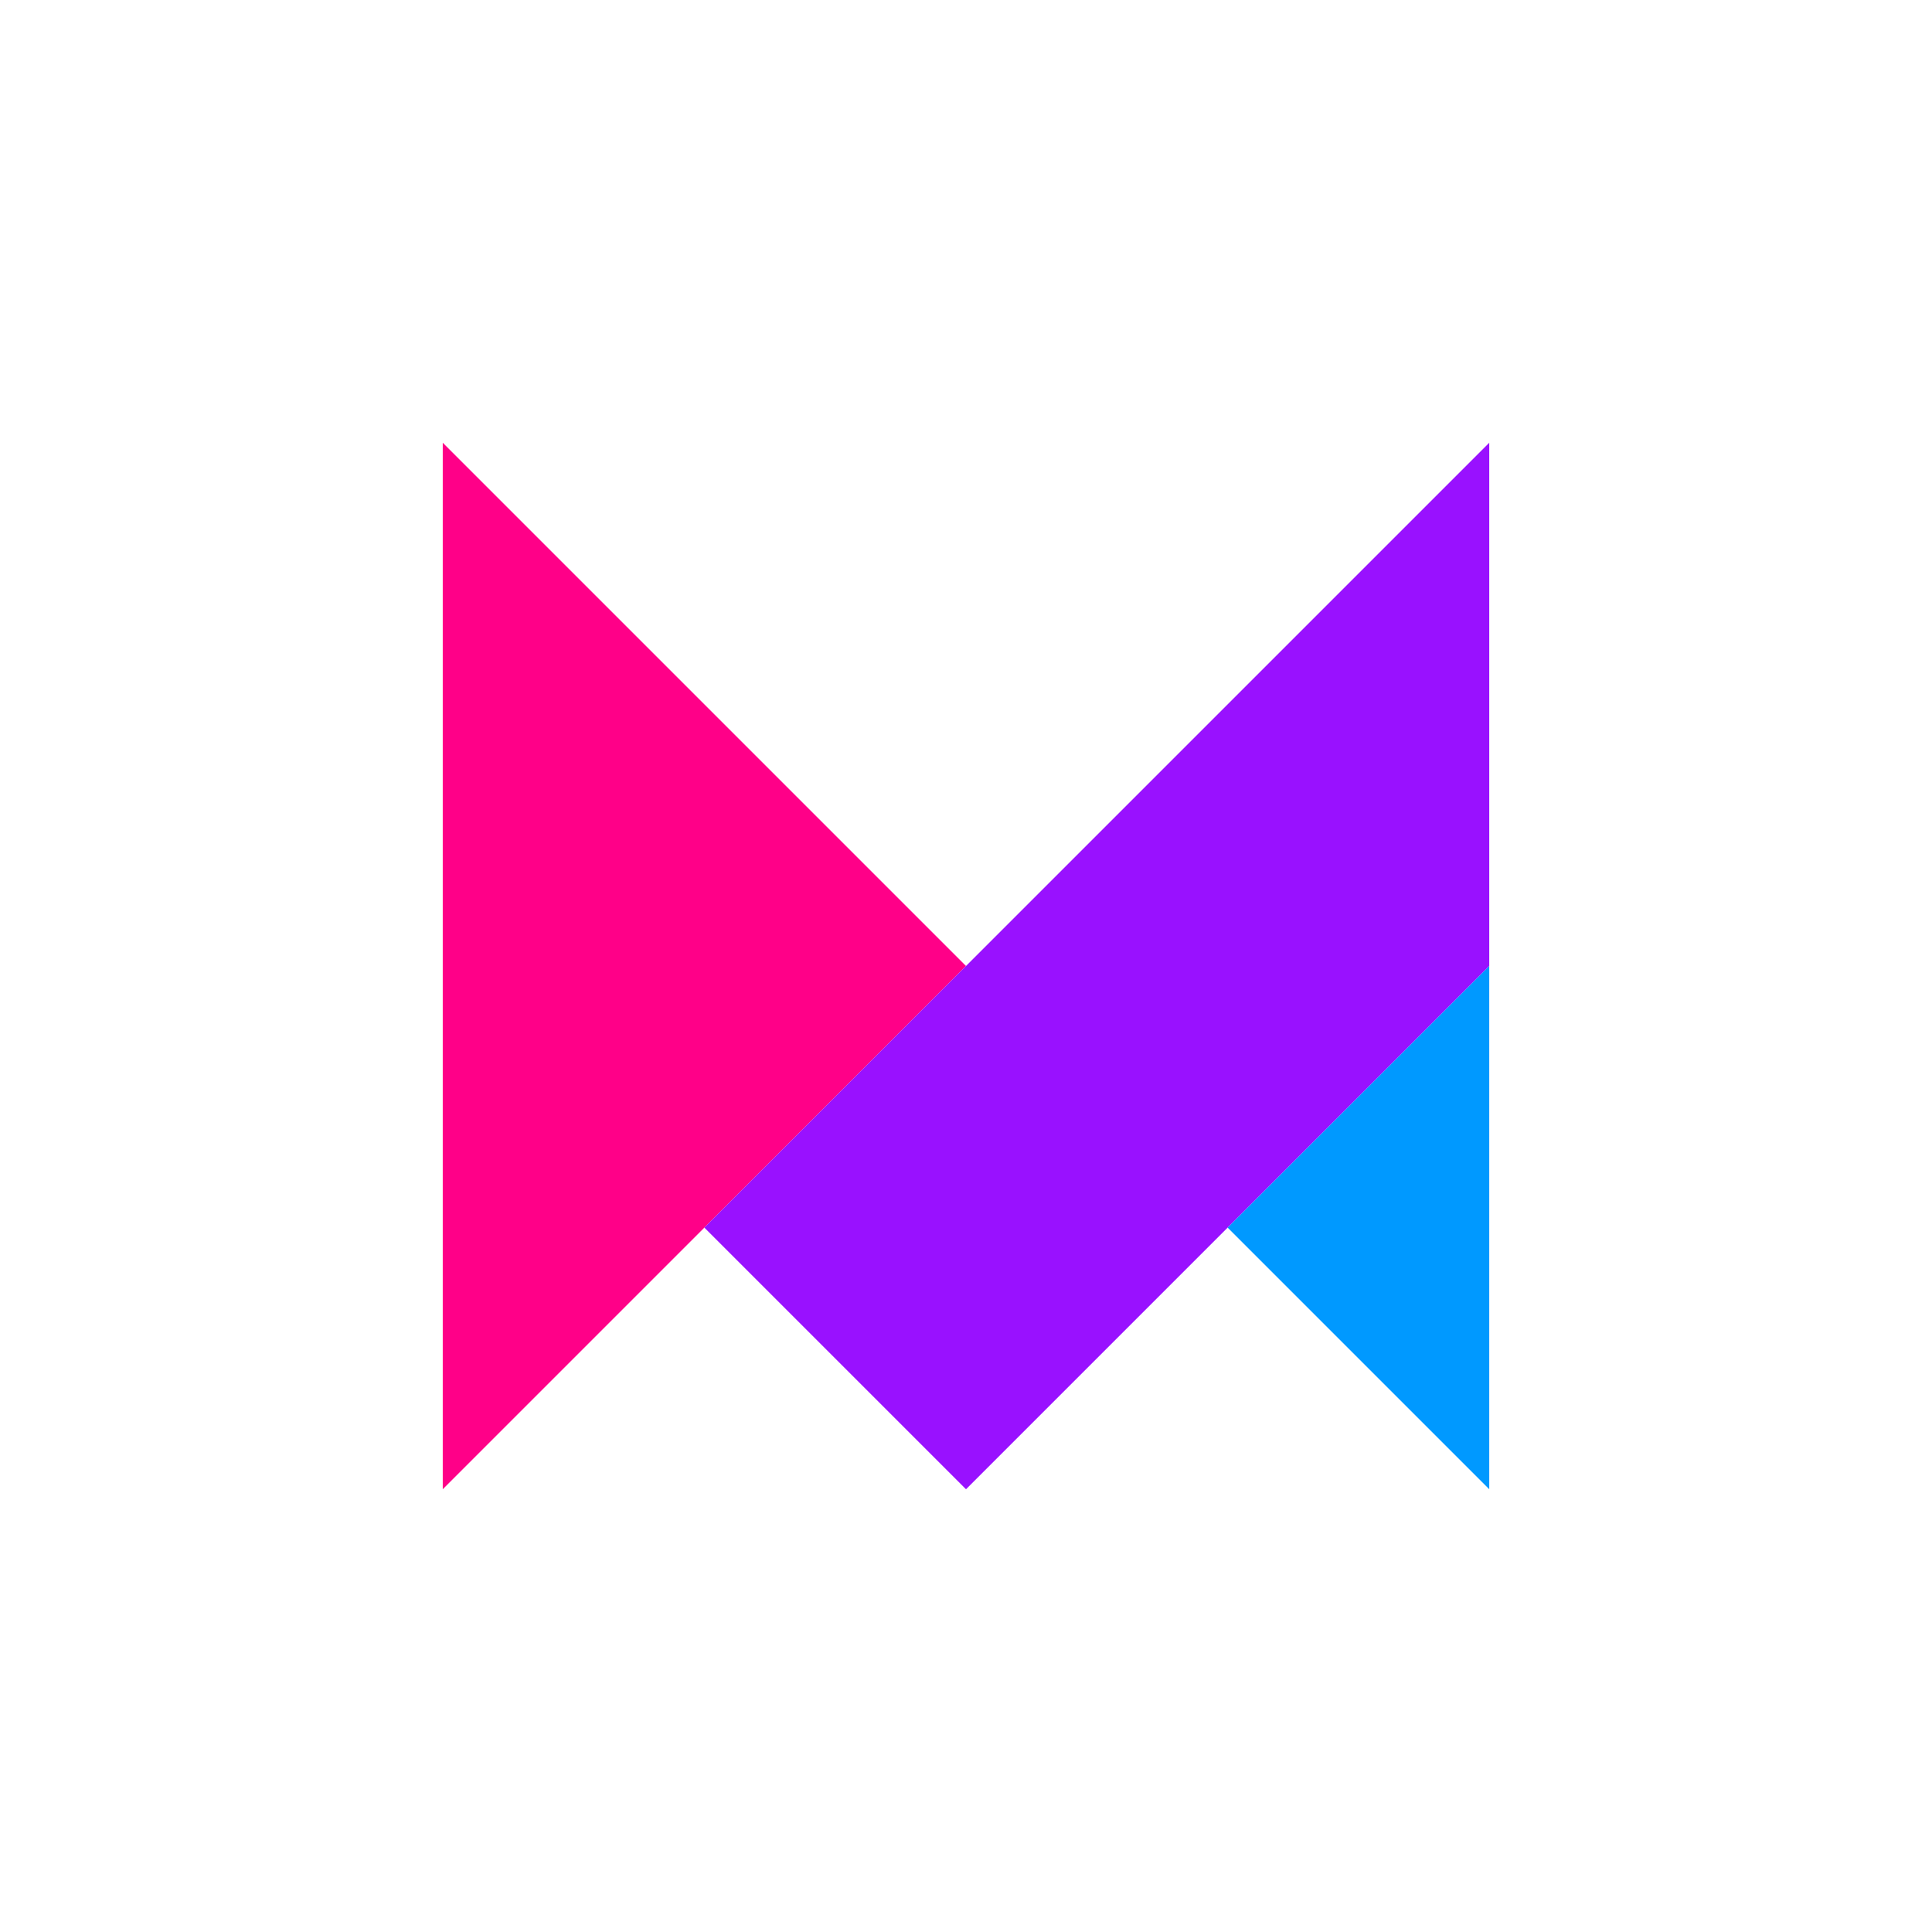 <?xml version="1.0" encoding="UTF-8"?>
<svg width="48" height="48" viewBox="0 0 48 48" fill="none" xmlns="http://www.w3.org/2000/svg">
<path d="M11 37V11L24 24L11 37Z" fill="#FF0088"/>
<path d="M37 11V24L24 37L17.5 30.5L37 11Z" fill="#9911FF"/>
<path d="M37 24V37L30.5 30.5L37 24Z" fill="#0099FF"/>
</svg>
